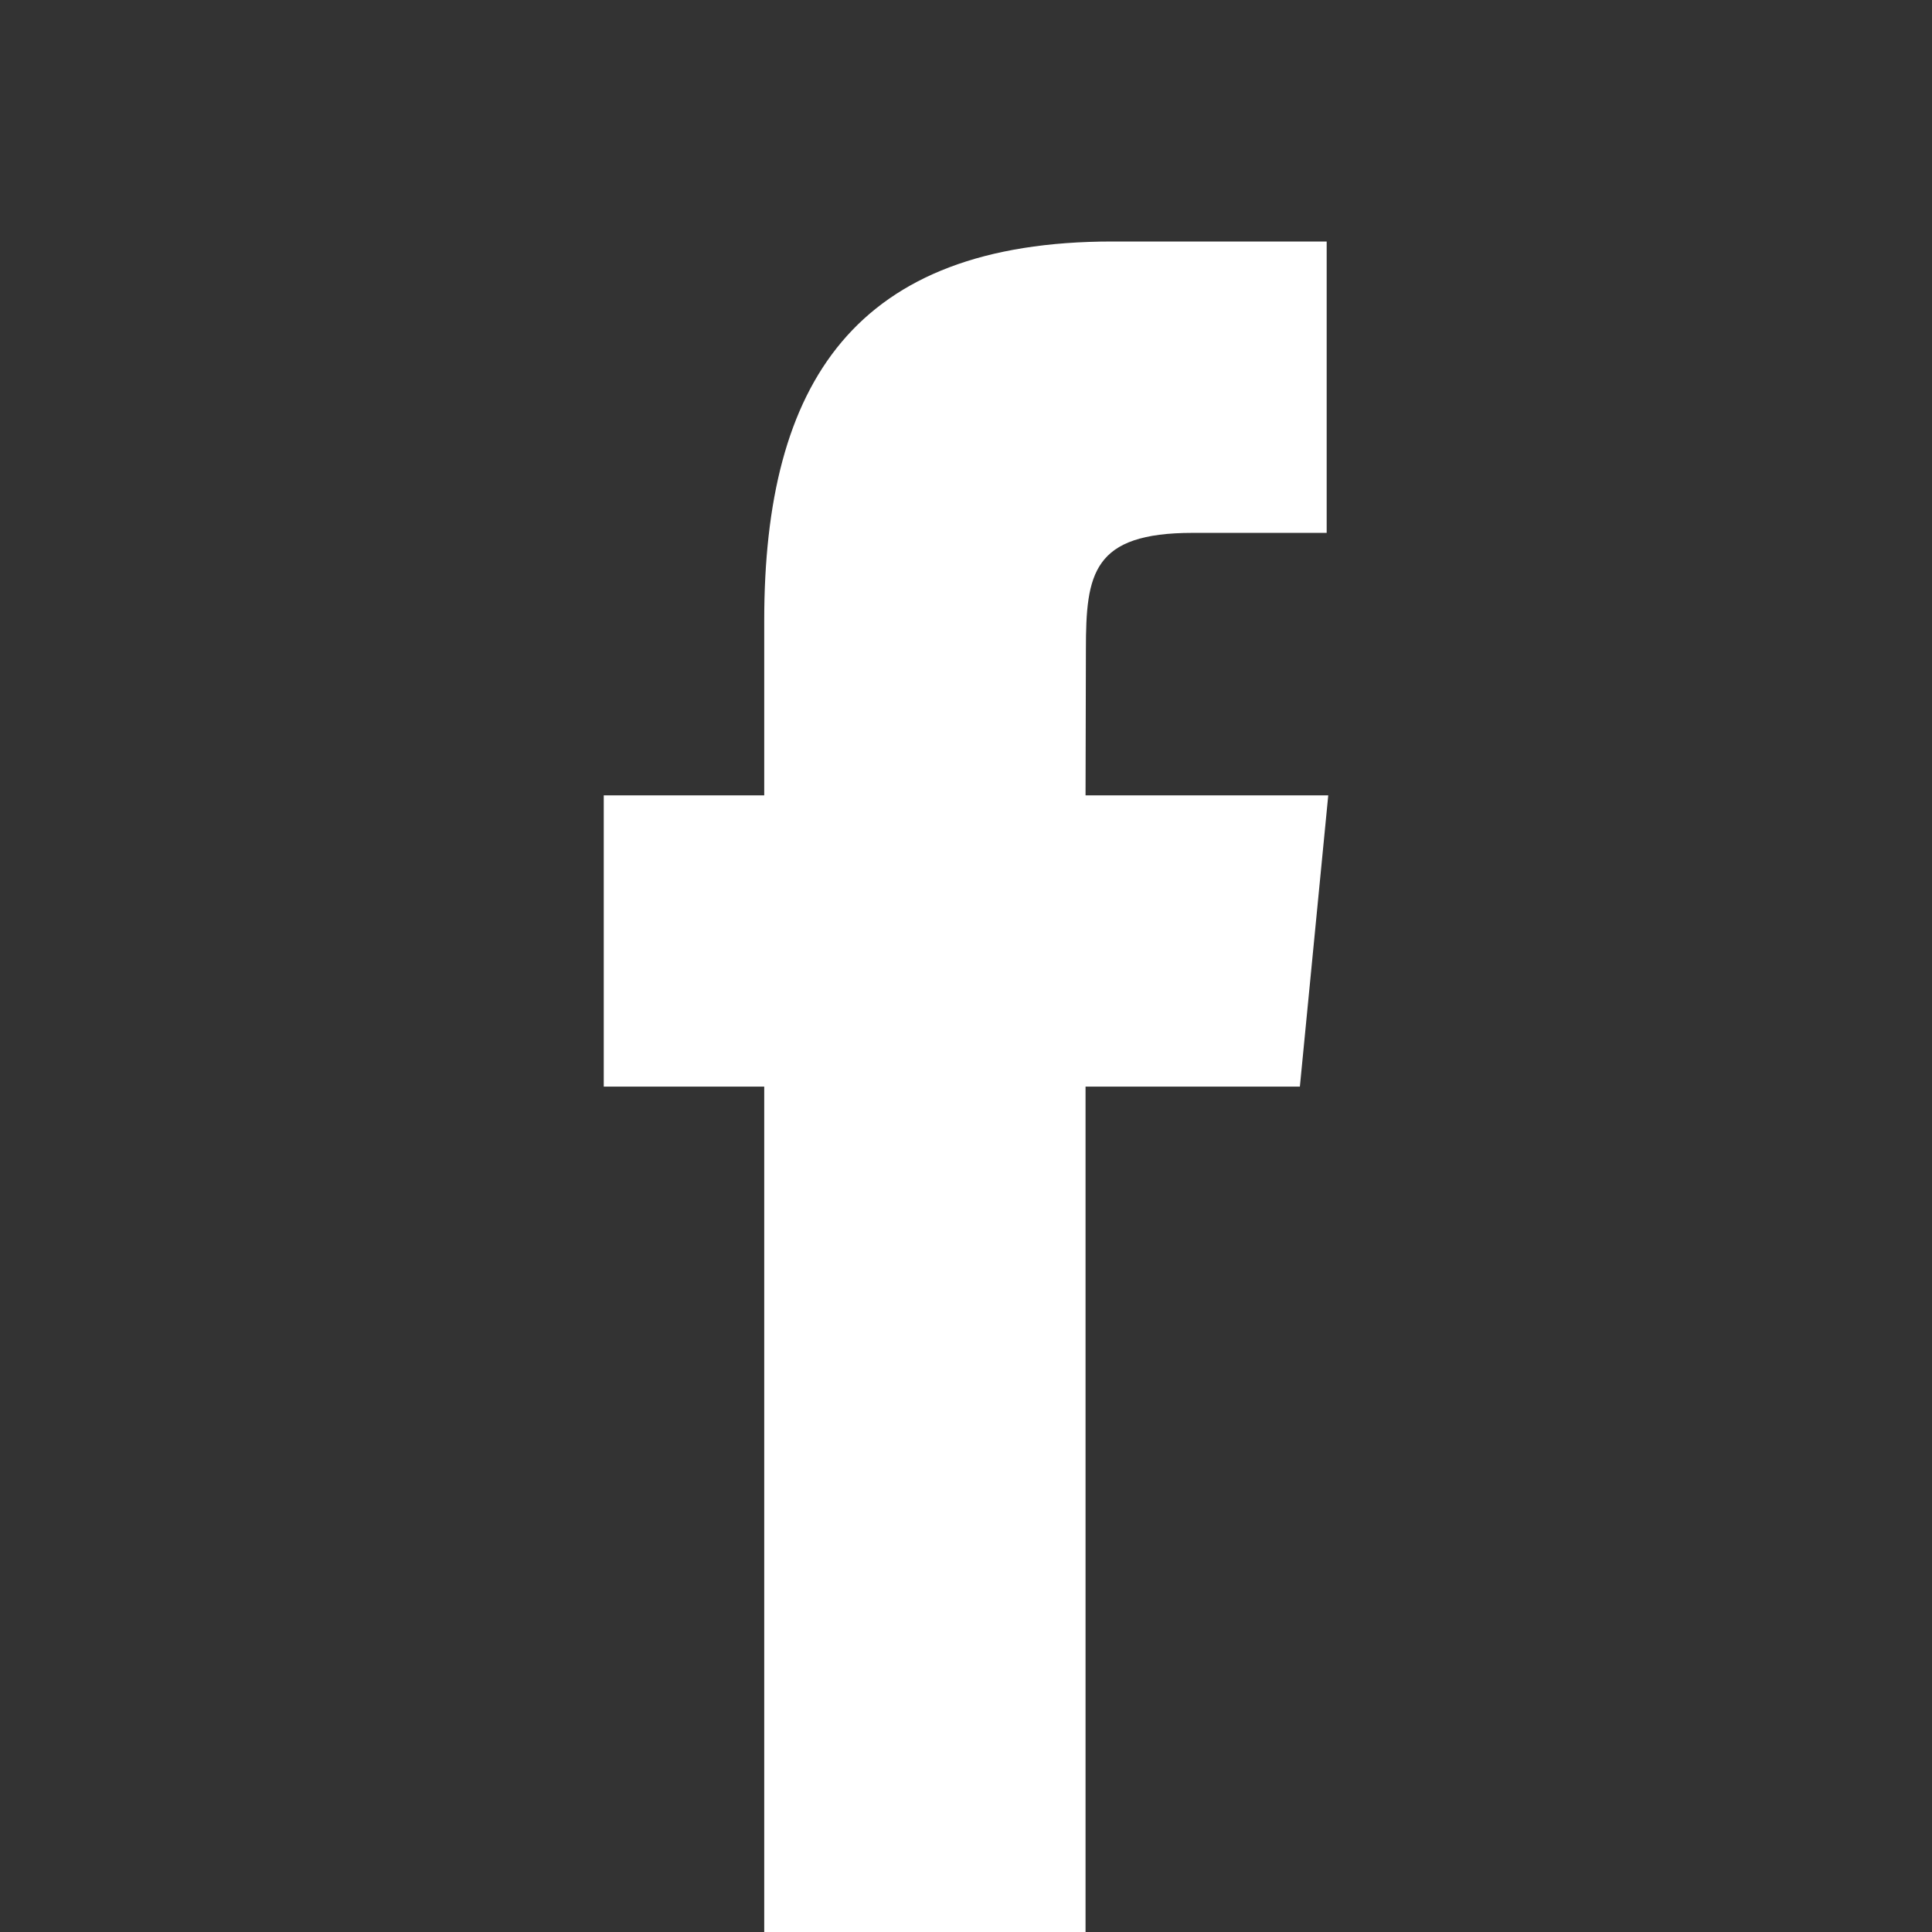 <svg width="16" height="16" viewBox="0 0 16 16" fill="none" xmlns="http://www.w3.org/2000/svg">
<rect x="0" y="0" width="16" height="16" fill="#333333" stroke="none"/>
<path d="M8.99 16L8.99 8.999L10.765 8.999L11 6.587L8.99 6.587L8.993 5.379C8.993 4.75 9.048 4.413 9.878 4.413H10.987V2L9.212 2C7.08 2 6.329 3.17 6.329 5.138V6.587H5L5 8.999H6.329L6.329 16H8.99Z" fill="white"/>
</svg>
